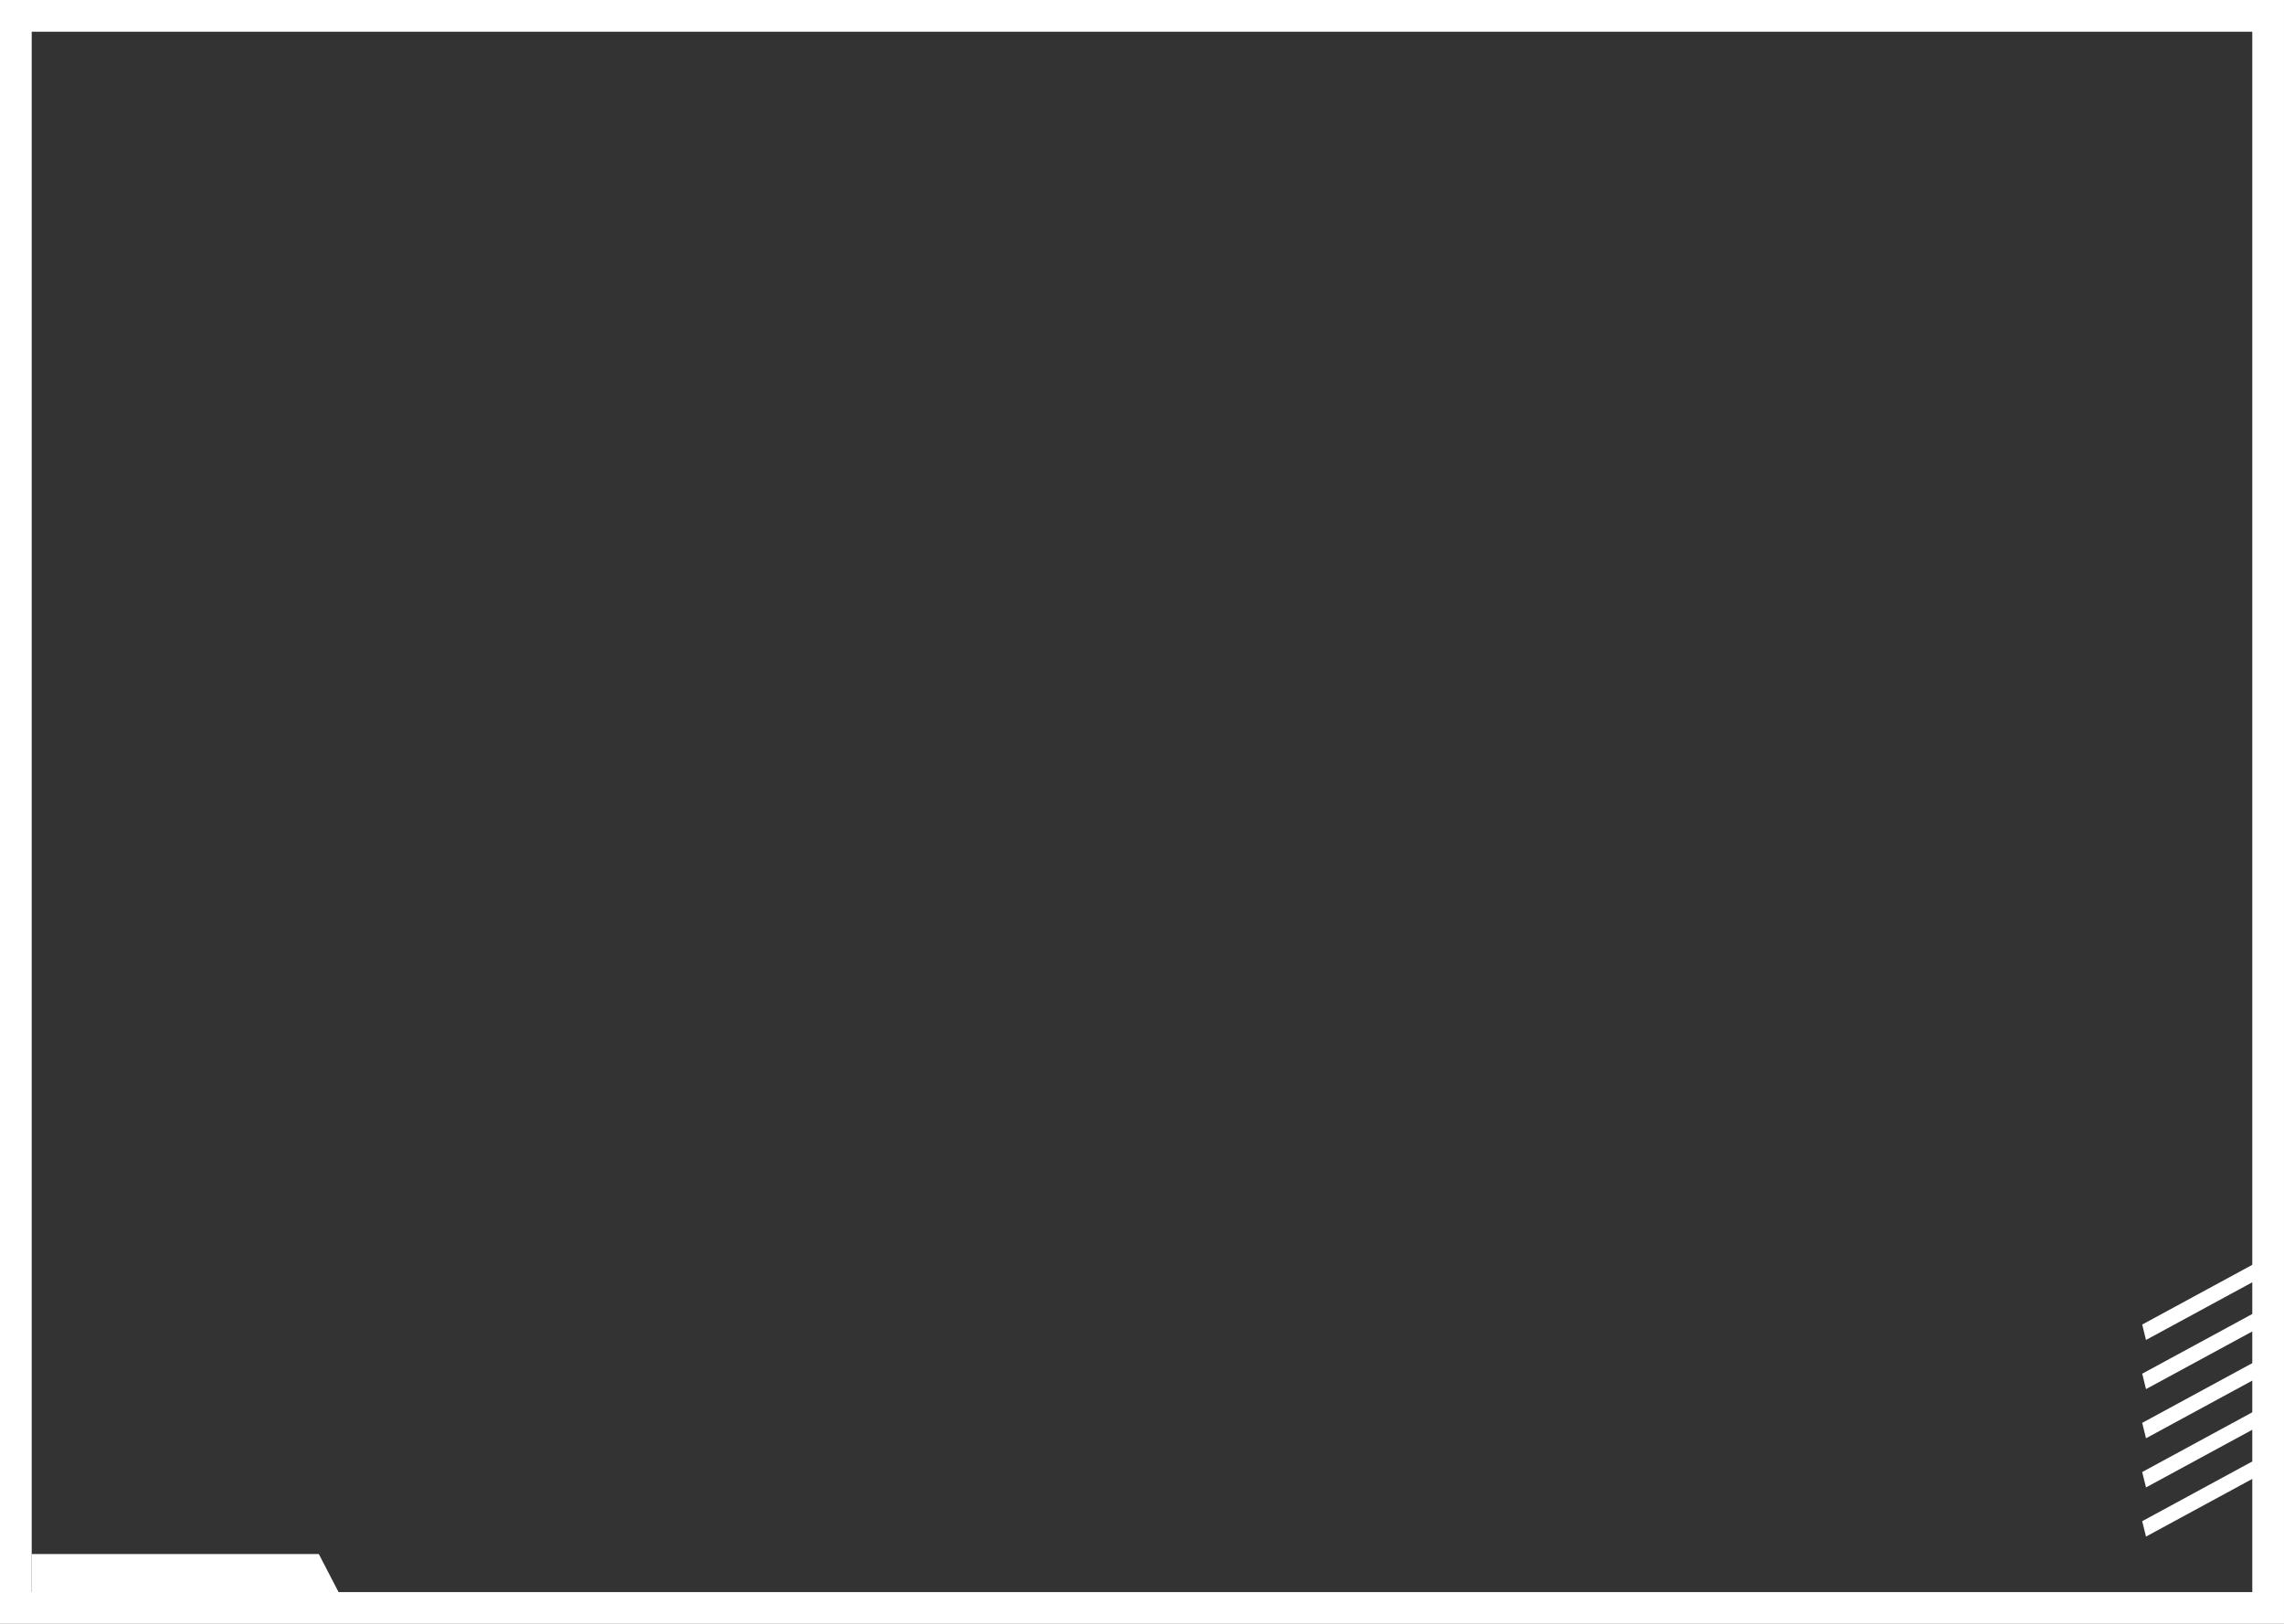 <svg width="1440" height="1024" viewBox="0 0 1440 1024" fill="none" xmlns="http://www.w3.org/2000/svg">
<rect x="0" y="0" width="1440" height="1024" fill="#333333" stroke="none"/>
<line y1="-5" x2="92.179" y2="-5" transform="matrix(0.879 -0.477 0.24 0.971 1353 845)" stroke="white" stroke-width="10"/>
<line y1="-5" x2="92.179" y2="-5" transform="matrix(0.879 -0.477 0.24 0.971 1353 876)" stroke="white" stroke-width="10"/>
<line y1="-5" x2="92.179" y2="-5" transform="matrix(0.879 -0.477 0.24 0.971 1353 907)" stroke="white" stroke-width="10"/>
<line y1="-5" x2="92.179" y2="-5" transform="matrix(0.879 -0.477 0.24 0.971 1353 938)" stroke="white" stroke-width="10"/>
<line y1="-5" x2="92.179" y2="-5" transform="matrix(0.879 -0.477 0.24 0.971 1353 969)" stroke="white" stroke-width="10"/>
<rect x="10" y="10" width="1420" height="1004" stroke="white" stroke-width="20"/>
<path d="M20 980H201L215 1007H20V980Z" fill="white"/>
</svg>
